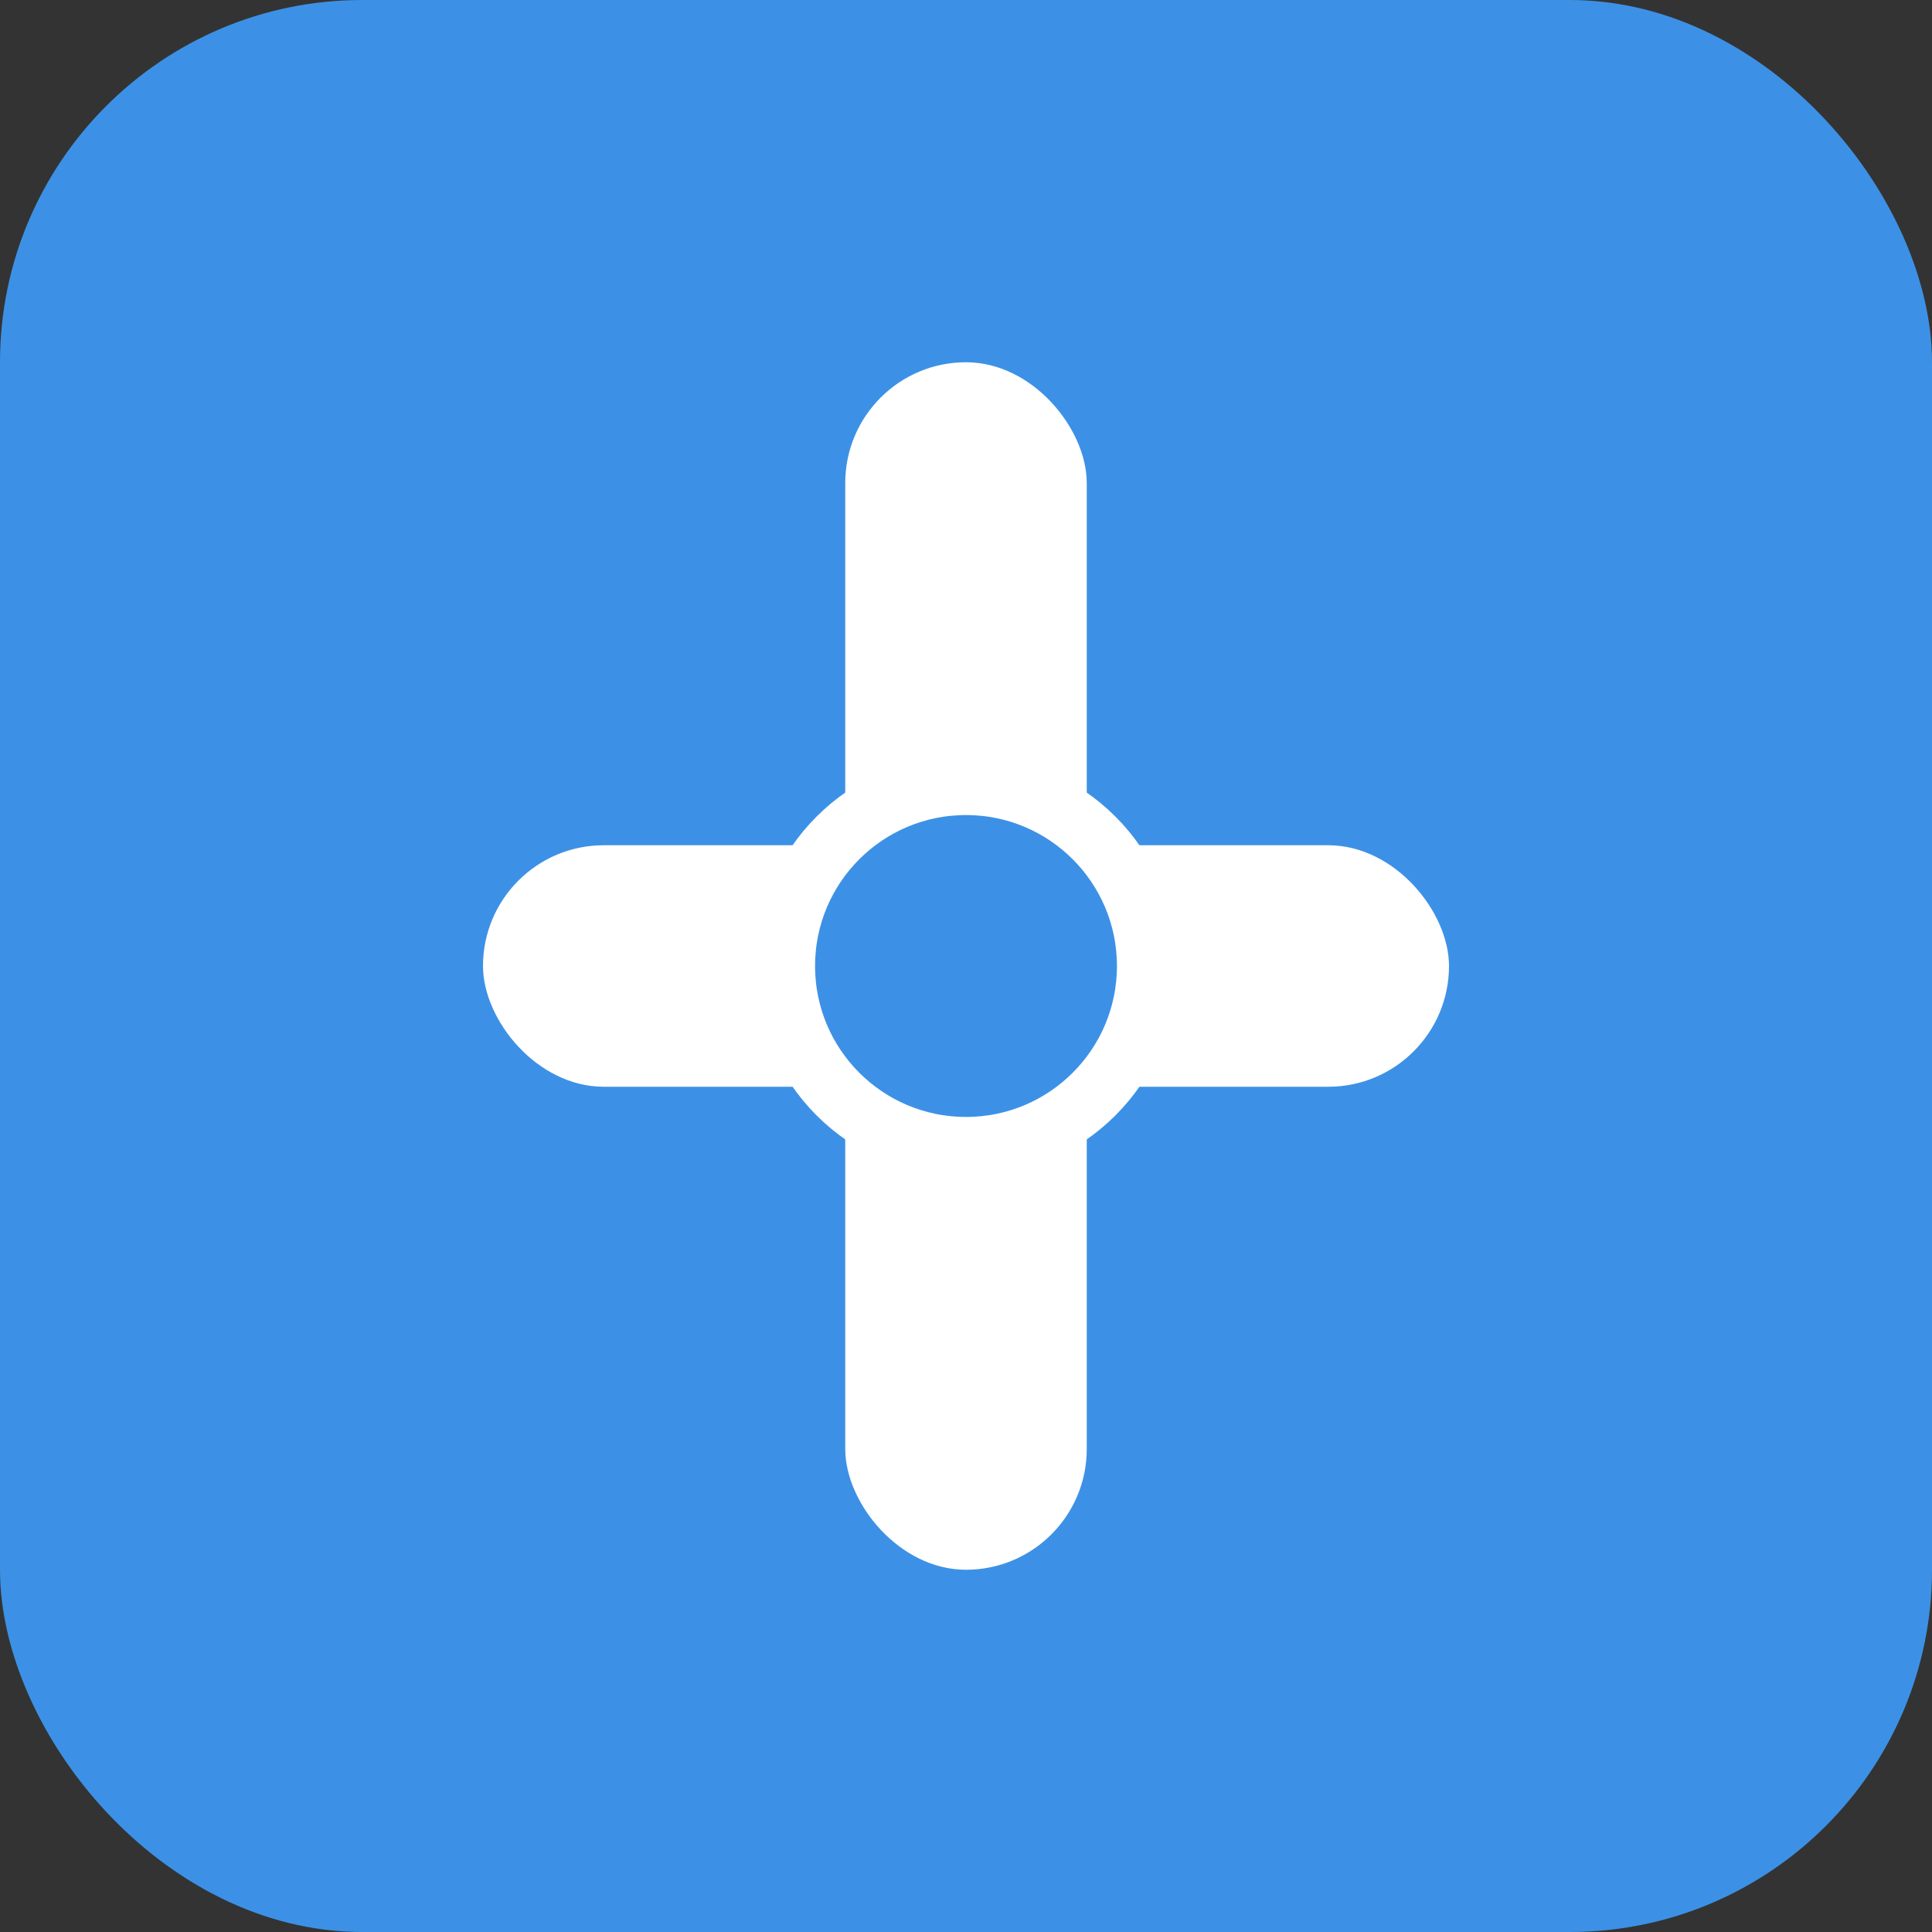 <?xml version="1.0" encoding="UTF-8"?>
<svg width="32" height="32" viewBox="0 0 32 32" fill="none" xmlns="http://www.w3.org/2000/svg">
  <rect x="0" y="0" width="32" height="32" fill="#333333" stroke="none"/>
  <!-- Cruz cristã com design moderno -->
  <rect width="32" height="32" rx="6" fill="#3c91e6"/>
  <rect x="14" y="6" width="4" height="20" fill="white" rx="2"/>
  <rect x="8" y="14" width="16" height="4" fill="white" rx="2"/>
  <!-- Círculo central -->
  <circle cx="16" cy="16" r="3" fill="#3c91e6" stroke="white" stroke-width="1"/>
</svg>